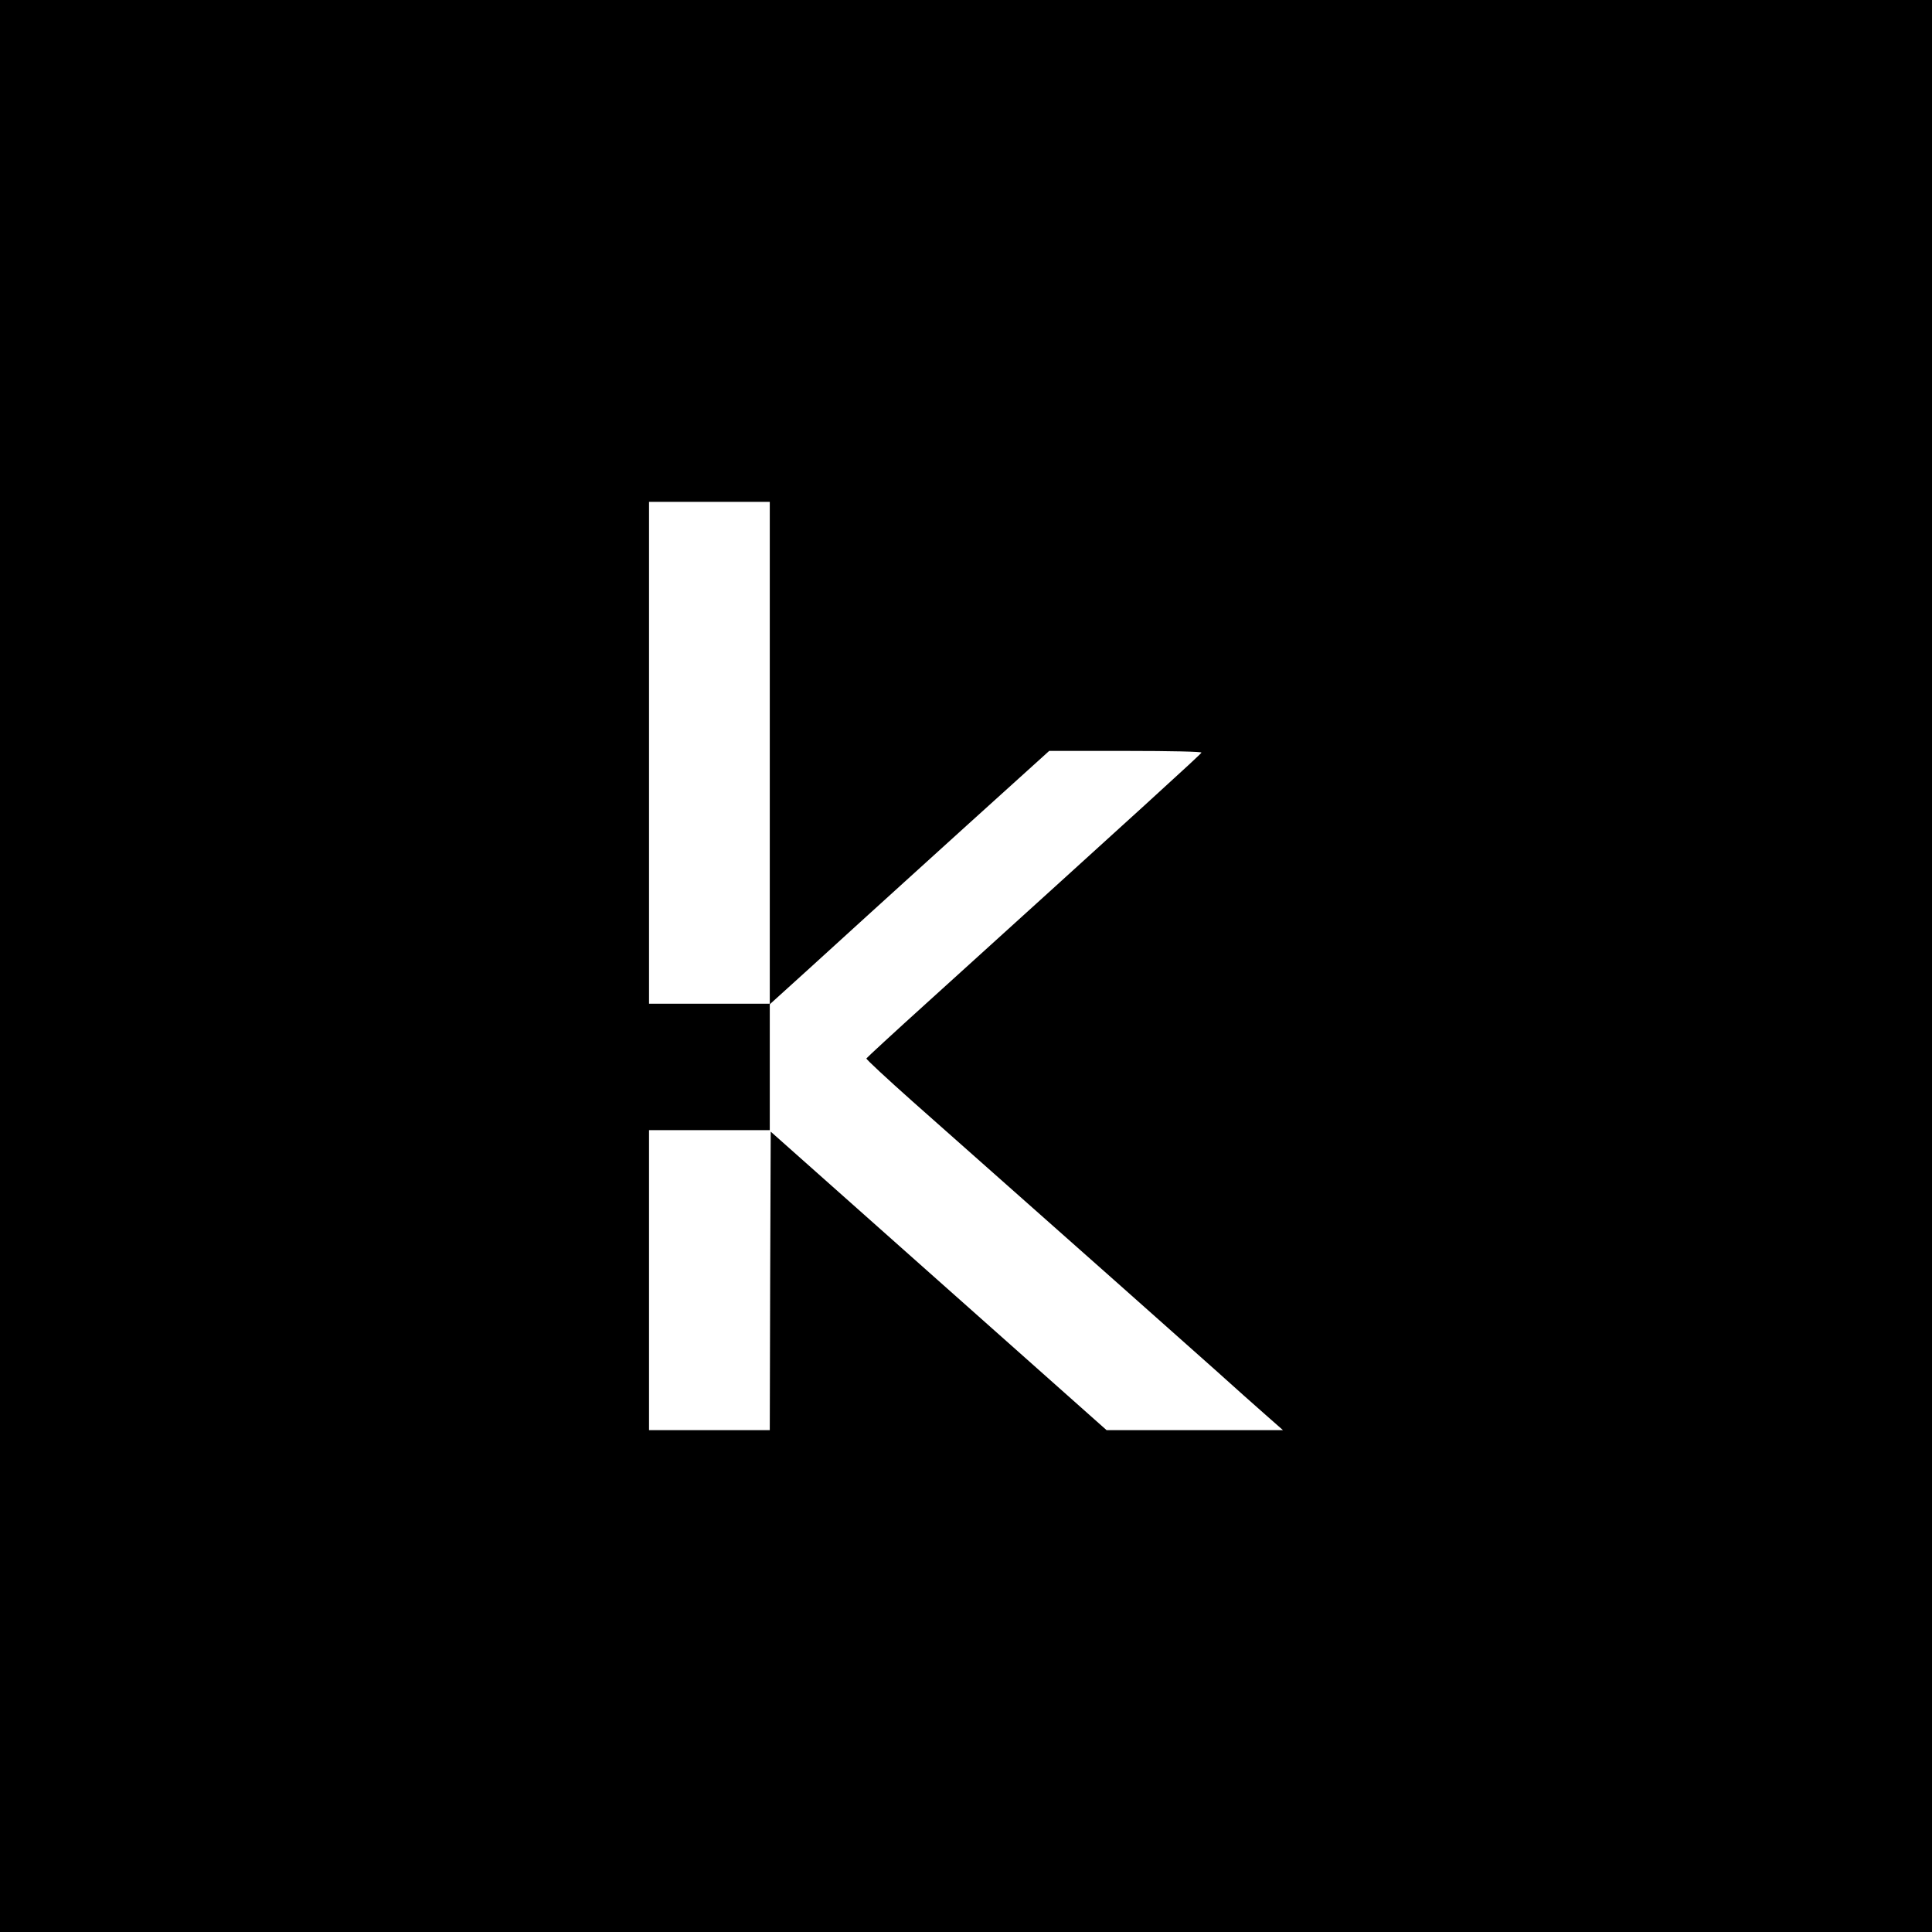 <?xml version="1.0" standalone="no"?>
<!DOCTYPE svg PUBLIC "-//W3C//DTD SVG 20010904//EN"
 "http://www.w3.org/TR/2001/REC-SVG-20010904/DTD/svg10.dtd">
<svg version="1.0" xmlns="http://www.w3.org/2000/svg"
 width="1024pt" height="1024pt" viewBox="0 0 1024 1024"
 preserveAspectRatio="xMidYMid meet">
<g transform="translate(0,1024) scale(0.1,-0.1)"
fill="#000000" stroke="none">
<path d="M0 5120 l0 -5120 5120 0 5120 0 0 5120 0 5120 -5120 0 -5120 0 0
-5120z m4080 1130 l0 -1330 -320 0 -320 0 0 1330 0 1330 320 0 320 0 0 -1330z
m2288 1 c-3 -9 -324 -301 -1453 -1324 -176 -159 -321 -293 -323 -297 -2 -4
109 -107 245 -228 848 -751 1451 -1286 1603 -1422 96 -87 217 -194 268 -239
l92 -81 -467 0 -468 0 -890 791 -890 791 -3 -791 -2 -791 -320 0 -320 0 0 795
0 795 320 0 320 0 0 333 0 334 213 193 c116 106 253 230 302 275 50 45 287
261 528 479 l438 396 405 0 c245 0 404 -4 402 -9z"/>
</g>
</svg>
